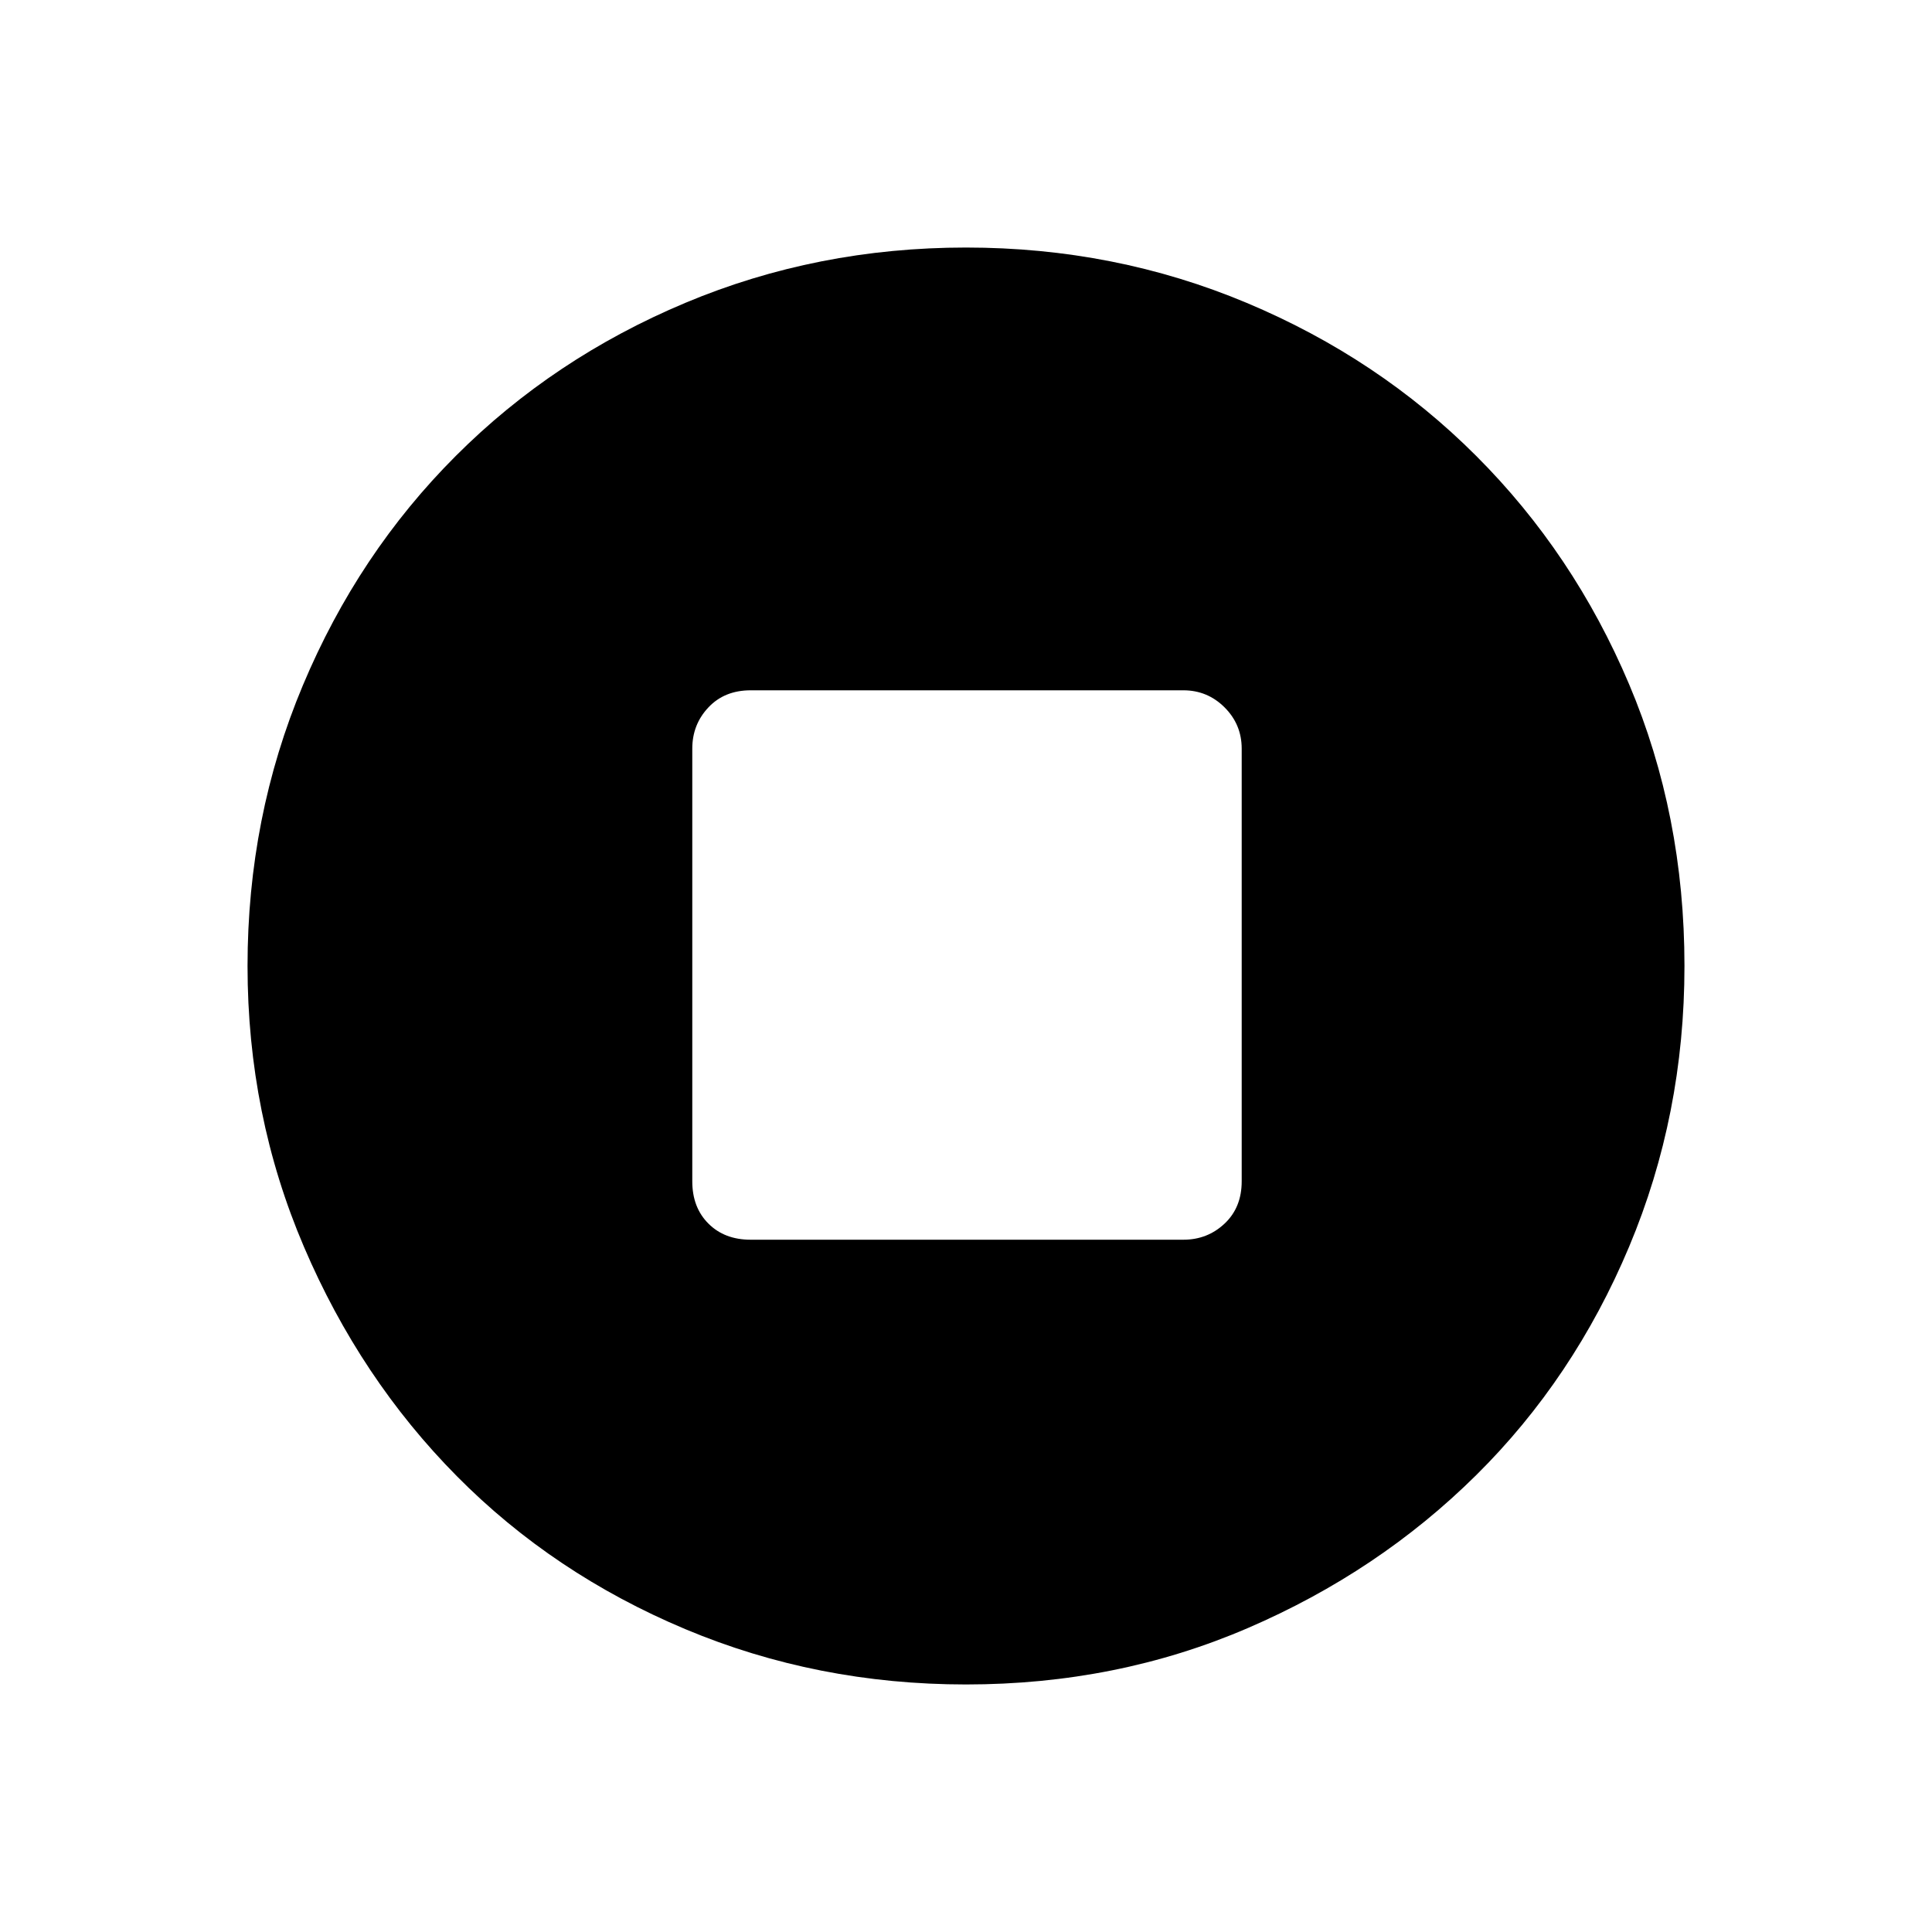 <svg xmlns="http://www.w3.org/2000/svg" height="40" width="40"><path d="M20 34.875q-3.083 0-5.813-1.146-2.729-1.146-4.729-3.167-2-2.02-3.166-4.75Q5.125 23.083 5.125 20t1.146-5.812q1.146-2.73 3.167-4.75 2.02-2.021 4.749-3.167Q16.917 5.125 20 5.125q3.083 0 5.812 1.146 2.73 1.146 4.75 3.167 2.021 2.02 3.167 4.729 1.146 2.708 1.146 5.833 0 3.083-1.146 5.812-1.146 2.73-3.167 4.73-2.02 2-4.729 3.166-2.708 1.167-5.833 1.167Zm-4.458-9.208H24.5q.5 0 .854-.334.354-.333.354-.875V15.5q0-.5-.354-.854t-.854-.354h-8.958q-.542 0-.875.354-.334.354-.334.854v8.958q0 .542.334.875.333.334.875.334Z"/></svg>